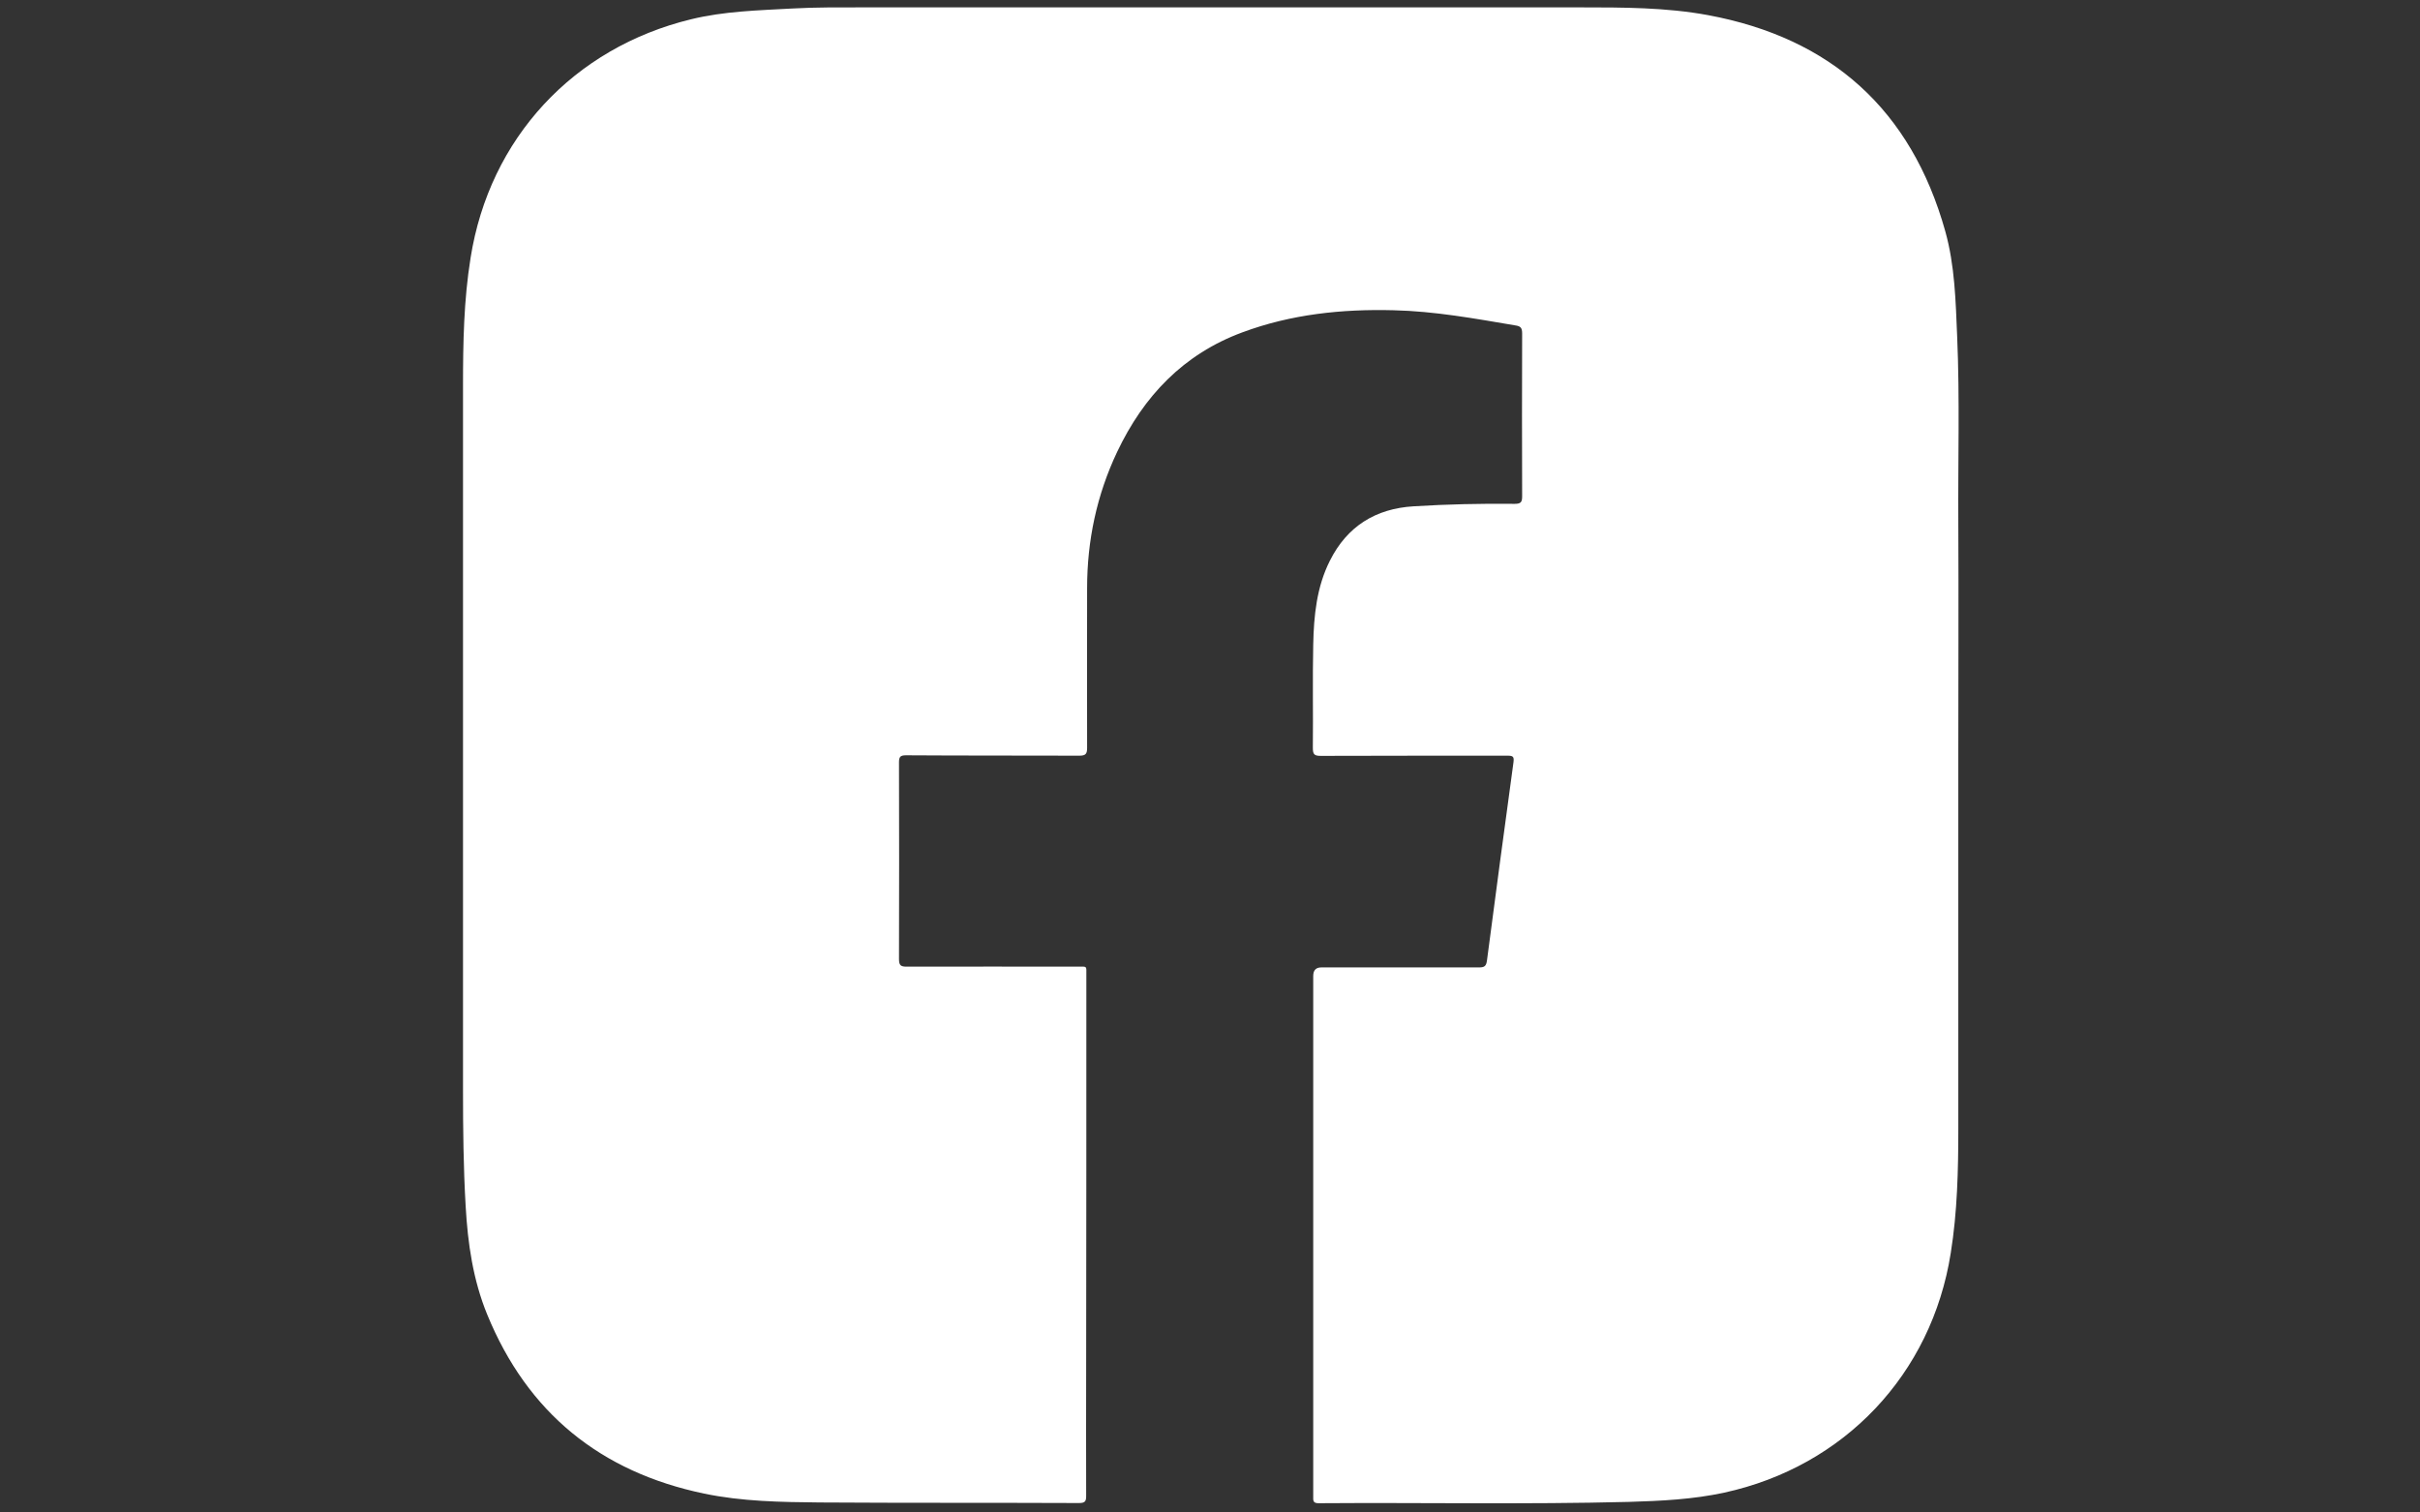 <?xml version="1.0" encoding="UTF-8"?>
<svg xmlns="http://www.w3.org/2000/svg" version="1.1" viewBox="0 0 1280 800">
  <rect x="0" y="0" width="1280" height="800" fill="#333333" stroke="none"/>
  <!-- Generator: Adobe Illustrator 28.6.0, SVG Export Plug-In . SVG Version: 1.2.0 Build 709)  -->
  <g>
    <g id="Calque_1">
      <path d="M1035.8,399.1c0,65.9,0,131.8,0,197.7,0,22.1-.5,44.2-4,66-10.1,64.1-56.4,112.9-119.8,126.7-16.6,3.6-33.6,4.4-50.5,4.9-54.7,1.4-109.4.3-164.1.7-3.1,0-2.8-1.6-2.8-3.6,0-45,0-89.9,0-134.9s0-93.6,0-140.4q0-4.5,4.3-4.5c27.8,0,55.6,0,83.4,0,3,0,3.8-.8,4.2-3.7,4.6-34.9,9.2-69.8,14-104.7.4-3-.1-3.6-3.1-3.6-33,0-65.9,0-98.9.1-3.4,0-4.1-.9-4.1-4.2.2-18.2-.2-36.4.2-54.6.3-15.3,1.8-30.5,8.8-44.4,9.1-18.2,24.2-27.6,44.3-28.8,17.8-1.1,35.7-1.5,53.5-1.3,3.3,0,3.9-1,3.9-4-.1-28.7-.1-57.4,0-86.2,0-3.1-1-3.8-3.7-4.2-21.3-3.6-42.6-7.5-64.3-8-27.3-.7-54.2,2.1-80,11.7-31.1,11.5-52.2,33.7-66.2,63.2-10.8,22.8-15.9,46.9-15.9,72.1,0,28.1-.1,56.3,0,84.4,0,3.2-.7,4.2-4.1,4.2-30.6-.1-61.1,0-91.7-.2-3.1,0-3.7.9-3.7,3.8.1,34.7.1,69.3,0,104,0,3.5,1.1,4,4.2,4,30.2-.1,60.4,0,90.6,0,4.8,0,4.3-.6,4.3,4.5,0,69.1,0,138.2-.1,207.3,0,22.7-.1,45.3,0,68,0,2.8-.4,3.9-3.7,3.9-45.8-.2-91.5,0-137.3-.3-20.5-.2-41-.5-61.1-4.7-54.7-11.4-93.4-42.7-114.7-94.7-7.5-18.3-10.3-37.6-11.4-57.3-1.2-20.5-1.4-40.9-1.4-61.4,0-124.3,0-248.5,0-372.8,0-22.5.4-45.1,4-67.4,10-63.3,54.5-111.1,116.6-126.2,17.6-4.3,35.5-4.7,53.5-5.7,12.6-.7,25.2-.6,37.7-.6,126.3,0,252.7,0,379,0,22.7,0,45.5,0,67.7,4.1,65.2,12.1,107.5,50.1,125.5,114.3,5.1,18.2,5.5,37.1,6.3,55.8,1.4,32.7.4,65.4.6,98.1.2,40.8,0,81.7,0,122.5Z" fill="#fff"/>
    </g>
  </g>
</svg>
